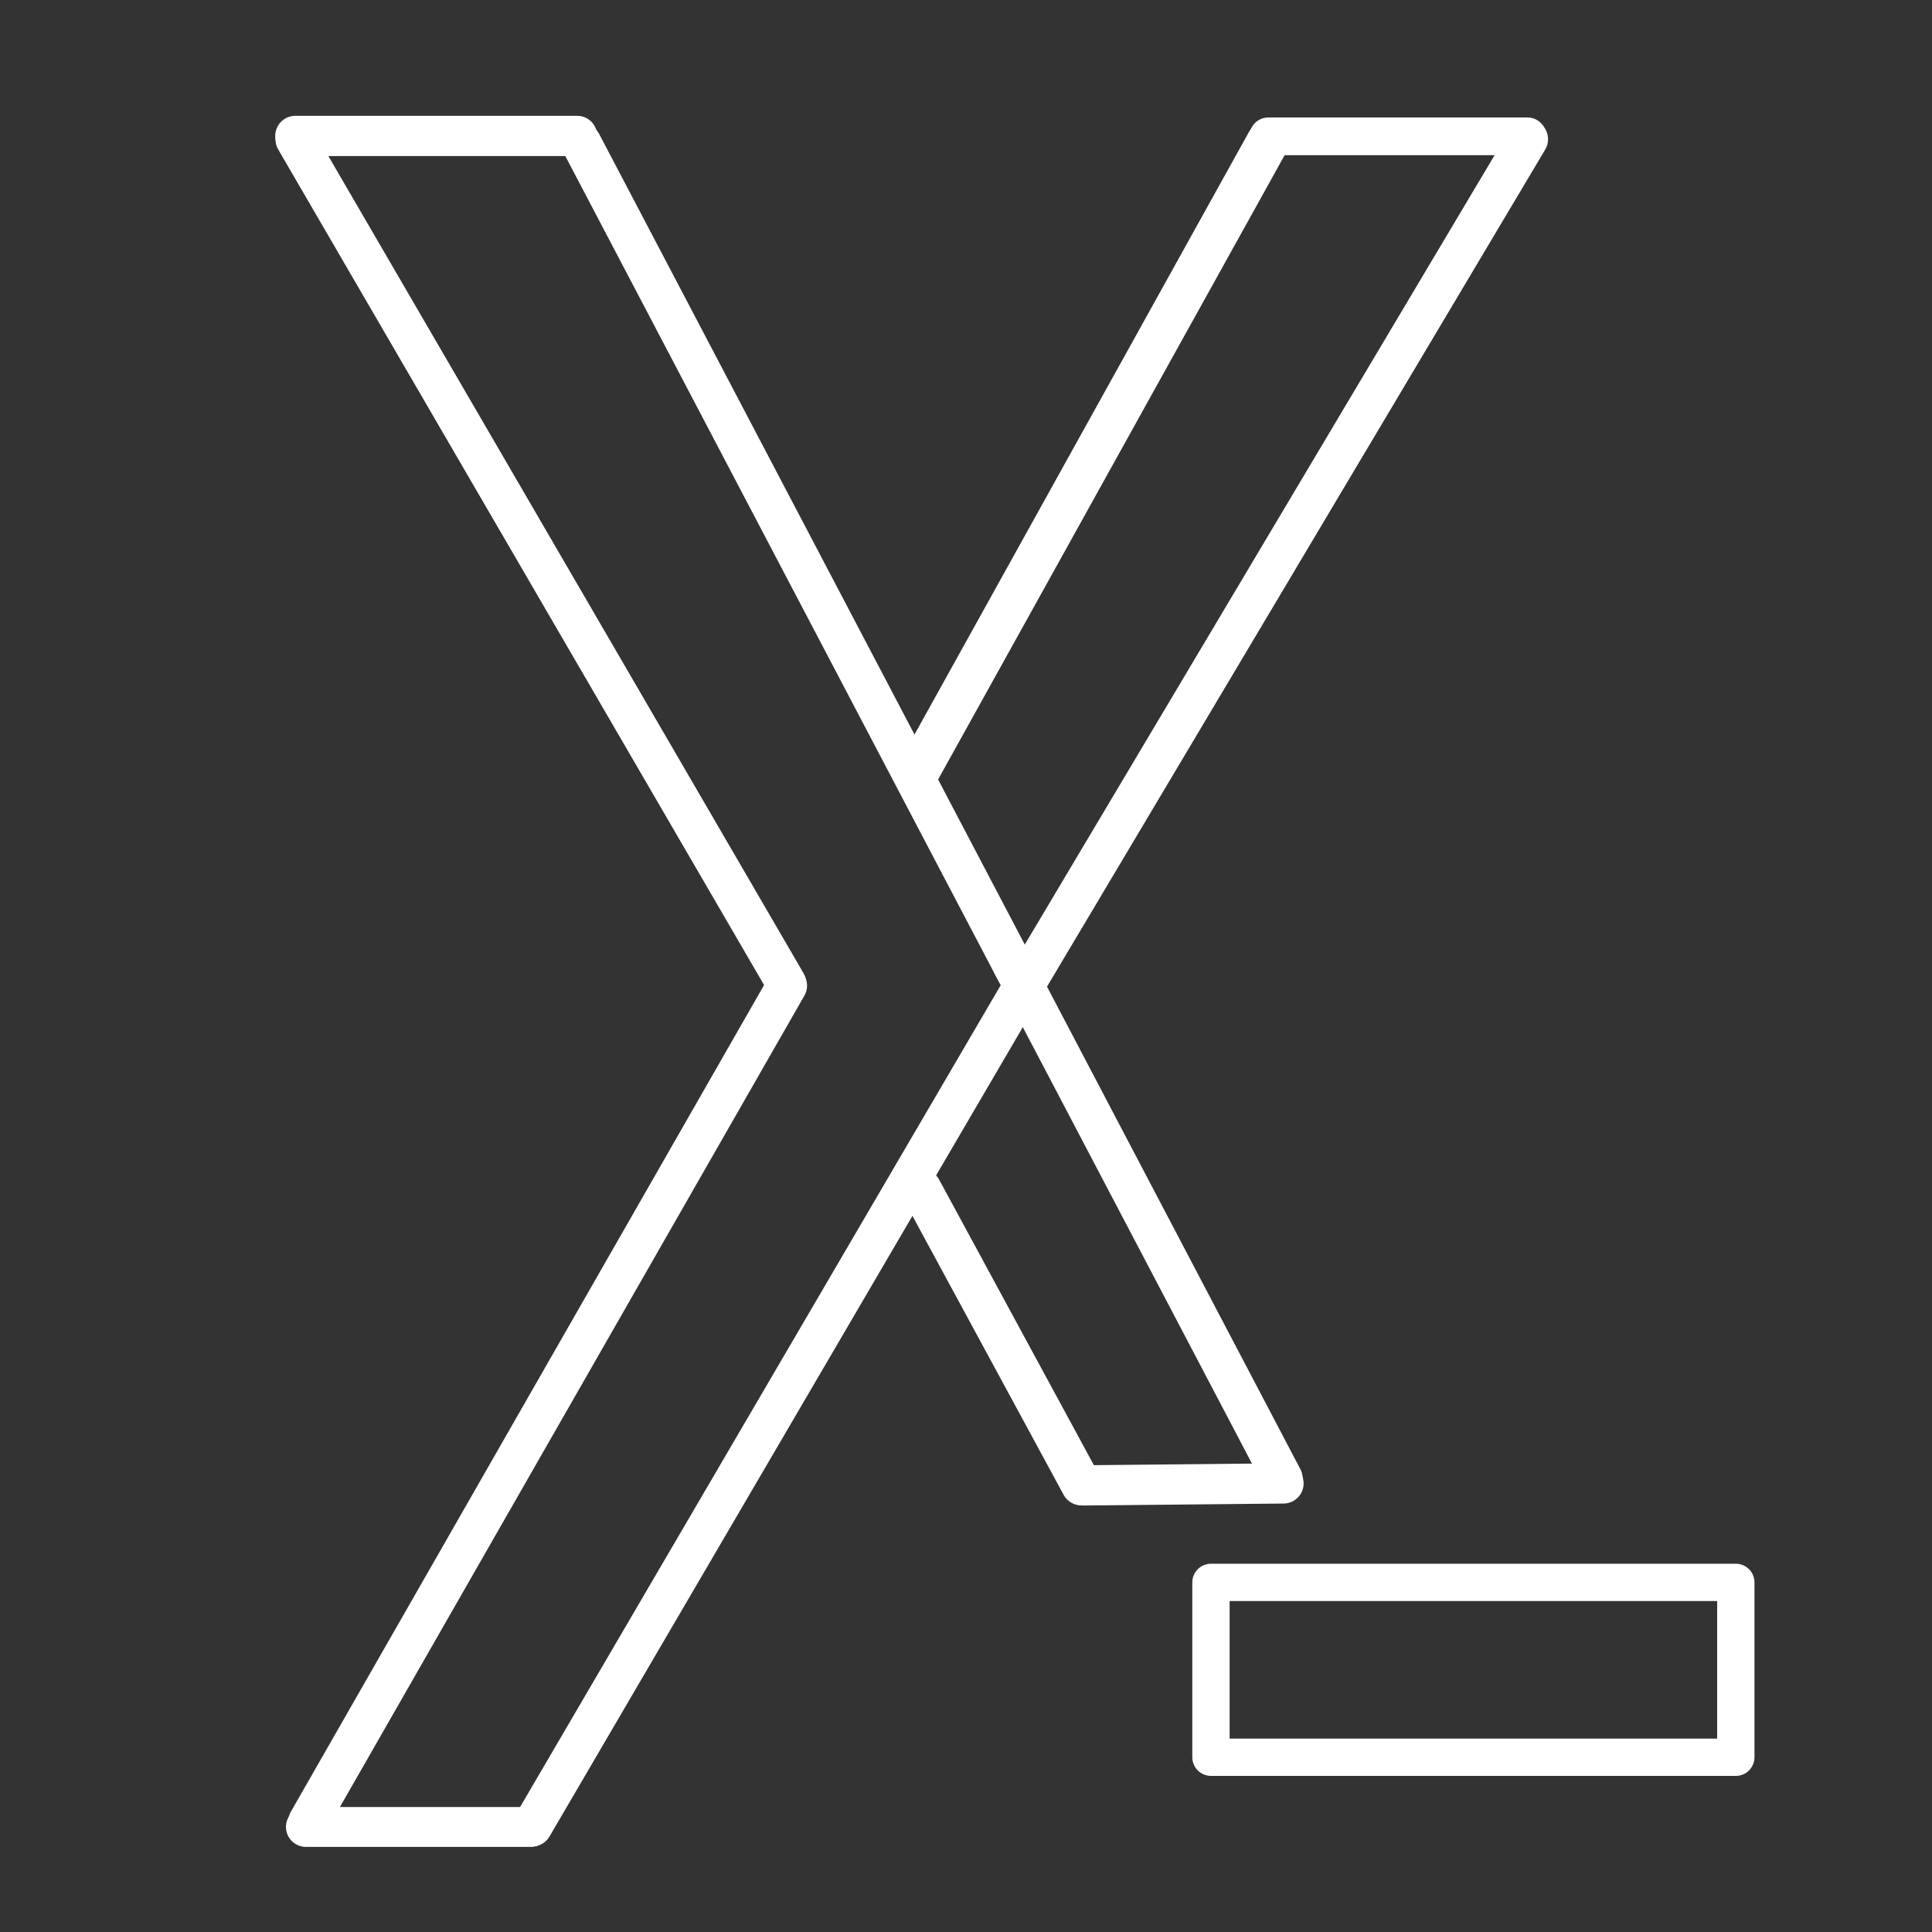 <?xml version="1.0" encoding="UTF-8" standalone="no"?>
<svg
   viewBox="0 0 48 48"
   version="1.1"
   id="svg1"
   sodipodi:docname="termux-x11.svg"
   inkscape:version="1.3.2 (091e20ef0f, 2023-11-25)"
   xmlns:inkscape="http://www.inkscape.org/namespaces/inkscape"
   xmlns:sodipodi="http://sodipodi.sourceforge.net/DTD/sodipodi-0.dtd"
   xmlns="http://www.w3.org/2000/svg"
   xmlns:svg="http://www.w3.org/2000/svg">
  <rect x="0" y="0" width="48" height="48" fill="#333333" stroke="none"/>
  <sodipodi:namedview
     id="namedview1"
     pagecolor="#505050"
     bordercolor="#eeeeee"
     borderopacity="1"
     inkscape:showpageshadow="0"
     inkscape:pageopacity="0"
     inkscape:pagecheckerboard="0"
     inkscape:deskcolor="#505050"
     inkscape:zoom="8.9571167"
     inkscape:cx="31.929918"
     inkscape:cy="41.419579"
     inkscape:window-width="1920"
     inkscape:window-height="1008"
     inkscape:window-x="0"
     inkscape:window-y="0"
     inkscape:window-maximized="1"
     inkscape:current-layer="svg1" />
  <defs
     id="defs1">
    <style
       id="style1">.a{fill:none;stroke:#fff;stroke-linecap:round;stroke-linejoin:round;}</style>
  </defs>
  <line
     class="t"
     x1="14.338"
     y1="3.377"
     x2="7.338"
     y2="3.377"
     id="line467"
     style="fill:none;stroke:#ffffff;stroke-linecap:round;stroke-linejoin:round" />
  <line
     class="t"
     x1="25.251"
     y1="24.145"
     x2="14.444"
     y2="3.562"
     id="line467-6"
     style="fill:none;stroke:#ffffff;stroke-width:1;stroke-linecap:round;stroke-linejoin:round;stroke-dasharray:none" />
  <line
     class="t"
     x1="19.532"
     y1="24.427"
     x2="7.342"
     y2="3.463"
     id="line467-6-0"
     style="fill:none;stroke:#ffffff;stroke-width:0.995;stroke-linecap:round;stroke-linejoin:round;stroke-dasharray:none" />
  <line
     class="t"
     x1="7.664"
     y1="45.253"
     x2="19.551"
     y2="24.488"
     id="line467-6-0-1"
     style="fill:none;stroke:#ffffff;stroke-width:1;stroke-linecap:round;stroke-linejoin:round;stroke-dasharray:none" />
  <line
     class="t"
     x1="13.185"
     y1="45.39"
     x2="7.6"
     y2="45.39"
     id="line467-2"
     style="fill:none;stroke:#ffffff;stroke-width:0.991;stroke-linecap:round;stroke-linejoin:round;stroke-dasharray:none" />
  <line
     class="t"
     x1="13.22"
     y1="45.375"
     x2="25.706"
     y2="24.025"
     id="line467-6-06"
     style="fill:none;stroke:#ffffff;stroke-width:1;stroke-linecap:round;stroke-linejoin:round;stroke-dasharray:none" />
  <g
     inkscape:groupmode="layer"
     id="layer3"
     inkscape:label="downer" />
  <line
     class="t"
     x1="31.511"
     y1="3.387"
     x2="37.951"
     y2="3.387"
     id="line467-4"
     style="fill:none;stroke:#ffffff;stroke-width:0.937;stroke-linecap:round;stroke-linejoin:round;stroke-dasharray:none" />
  <line
     class="t"
     x1="22.767"
     y1="19.252"
     x2="31.492"
     y2="3.533"
     id="line467-6-9"
     style="fill:none;stroke:#ffffff;stroke-width:1.055;stroke-linecap:round;stroke-linejoin:round;stroke-dasharray:none" />
  <line
     class="t"
     x1="25.454"
     y1="24.465"
     x2="37.956"
     y2="3.459"
     id="line467-6-0-0"
     style="fill:none;stroke:#ffffff;stroke-width:1.009;stroke-linecap:round;stroke-linejoin:round;stroke-dasharray:none" />
  <line
     class="t"
     x1="31.863"
     y1="36.731"
     x2="25.15"
     y2="23.946"
     id="line467-6-97"
     style="fill:none;stroke:#ffffff;stroke-width:1;stroke-linecap:round;stroke-linejoin:round;stroke-dasharray:none" />
  <line
     class="t"
     x1="26.869"
     y1="36.895"
     x2="22.888"
     y2="29.55"
     id="line467-6-0-3"
     style="fill:none;stroke:#ffffff;stroke-width:1.012;stroke-linecap:round;stroke-linejoin:round;stroke-dasharray:none" />
  <line
     class="t"
     x1="26.929"
     y1="36.904"
     x2="31.888"
     y2="36.855"
     id="line467-6-0-39"
     style="fill:none;stroke:#ffffff;stroke-width:1;stroke-linecap:round;stroke-linejoin:round;stroke-dasharray:none" />
  <rect
     style="opacity:1;fill:none;stroke:#ffffff;stroke-width:0.927;stroke-linejoin:round;stroke-dasharray:none;paint-order:stroke markers fill"
     id="rect1"
     width="13.04"
     height="4.344"
     x="30.086"
     y="39.314" />
</svg>
